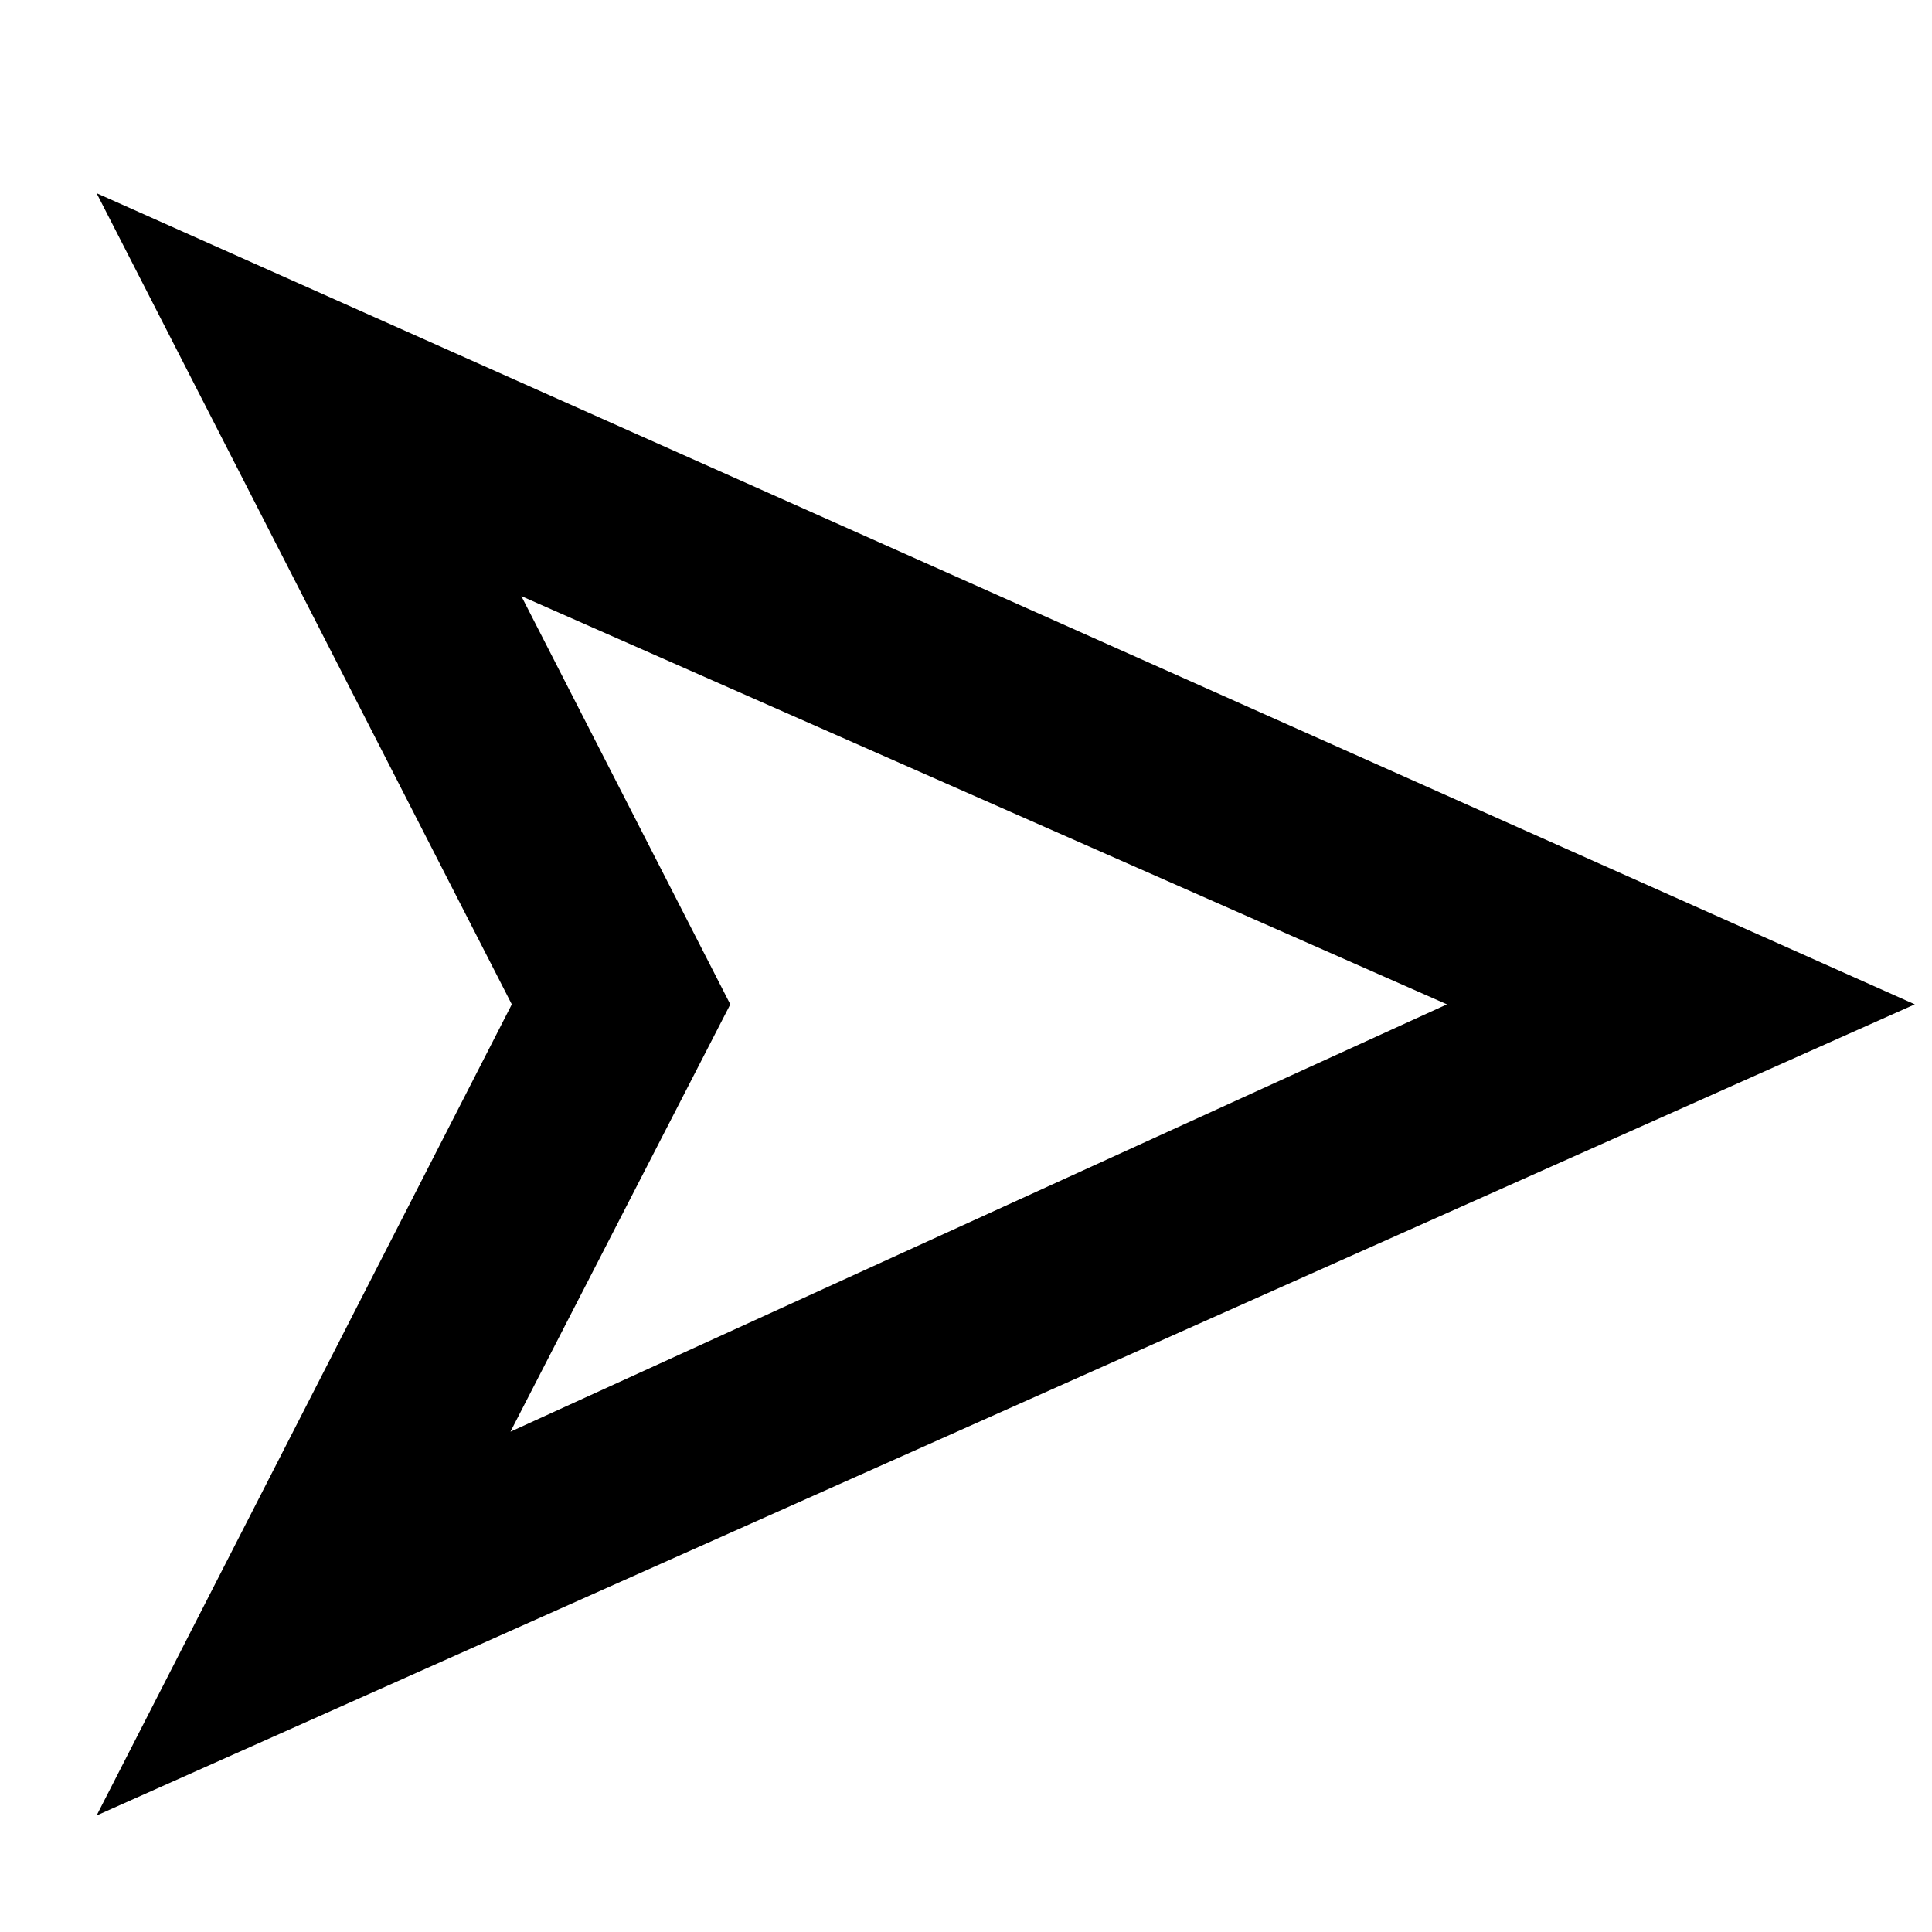 <svg width="20px" height="20px">
  <g>
    <rect opacity="0" x="0" y="0" width="20" height="20"></rect>
    <path d="M5.298,10.397 L1,18.794 L19.822,10.397 L1,2 L5.298,10.397 L5.298,10.397 Z M5.397,6.171 L14.979,10.397 L5.284,14.821 L7.56,10.397 L5.397,6.171 L5.397,6.171 Z"></path>
  </g>
</svg>
